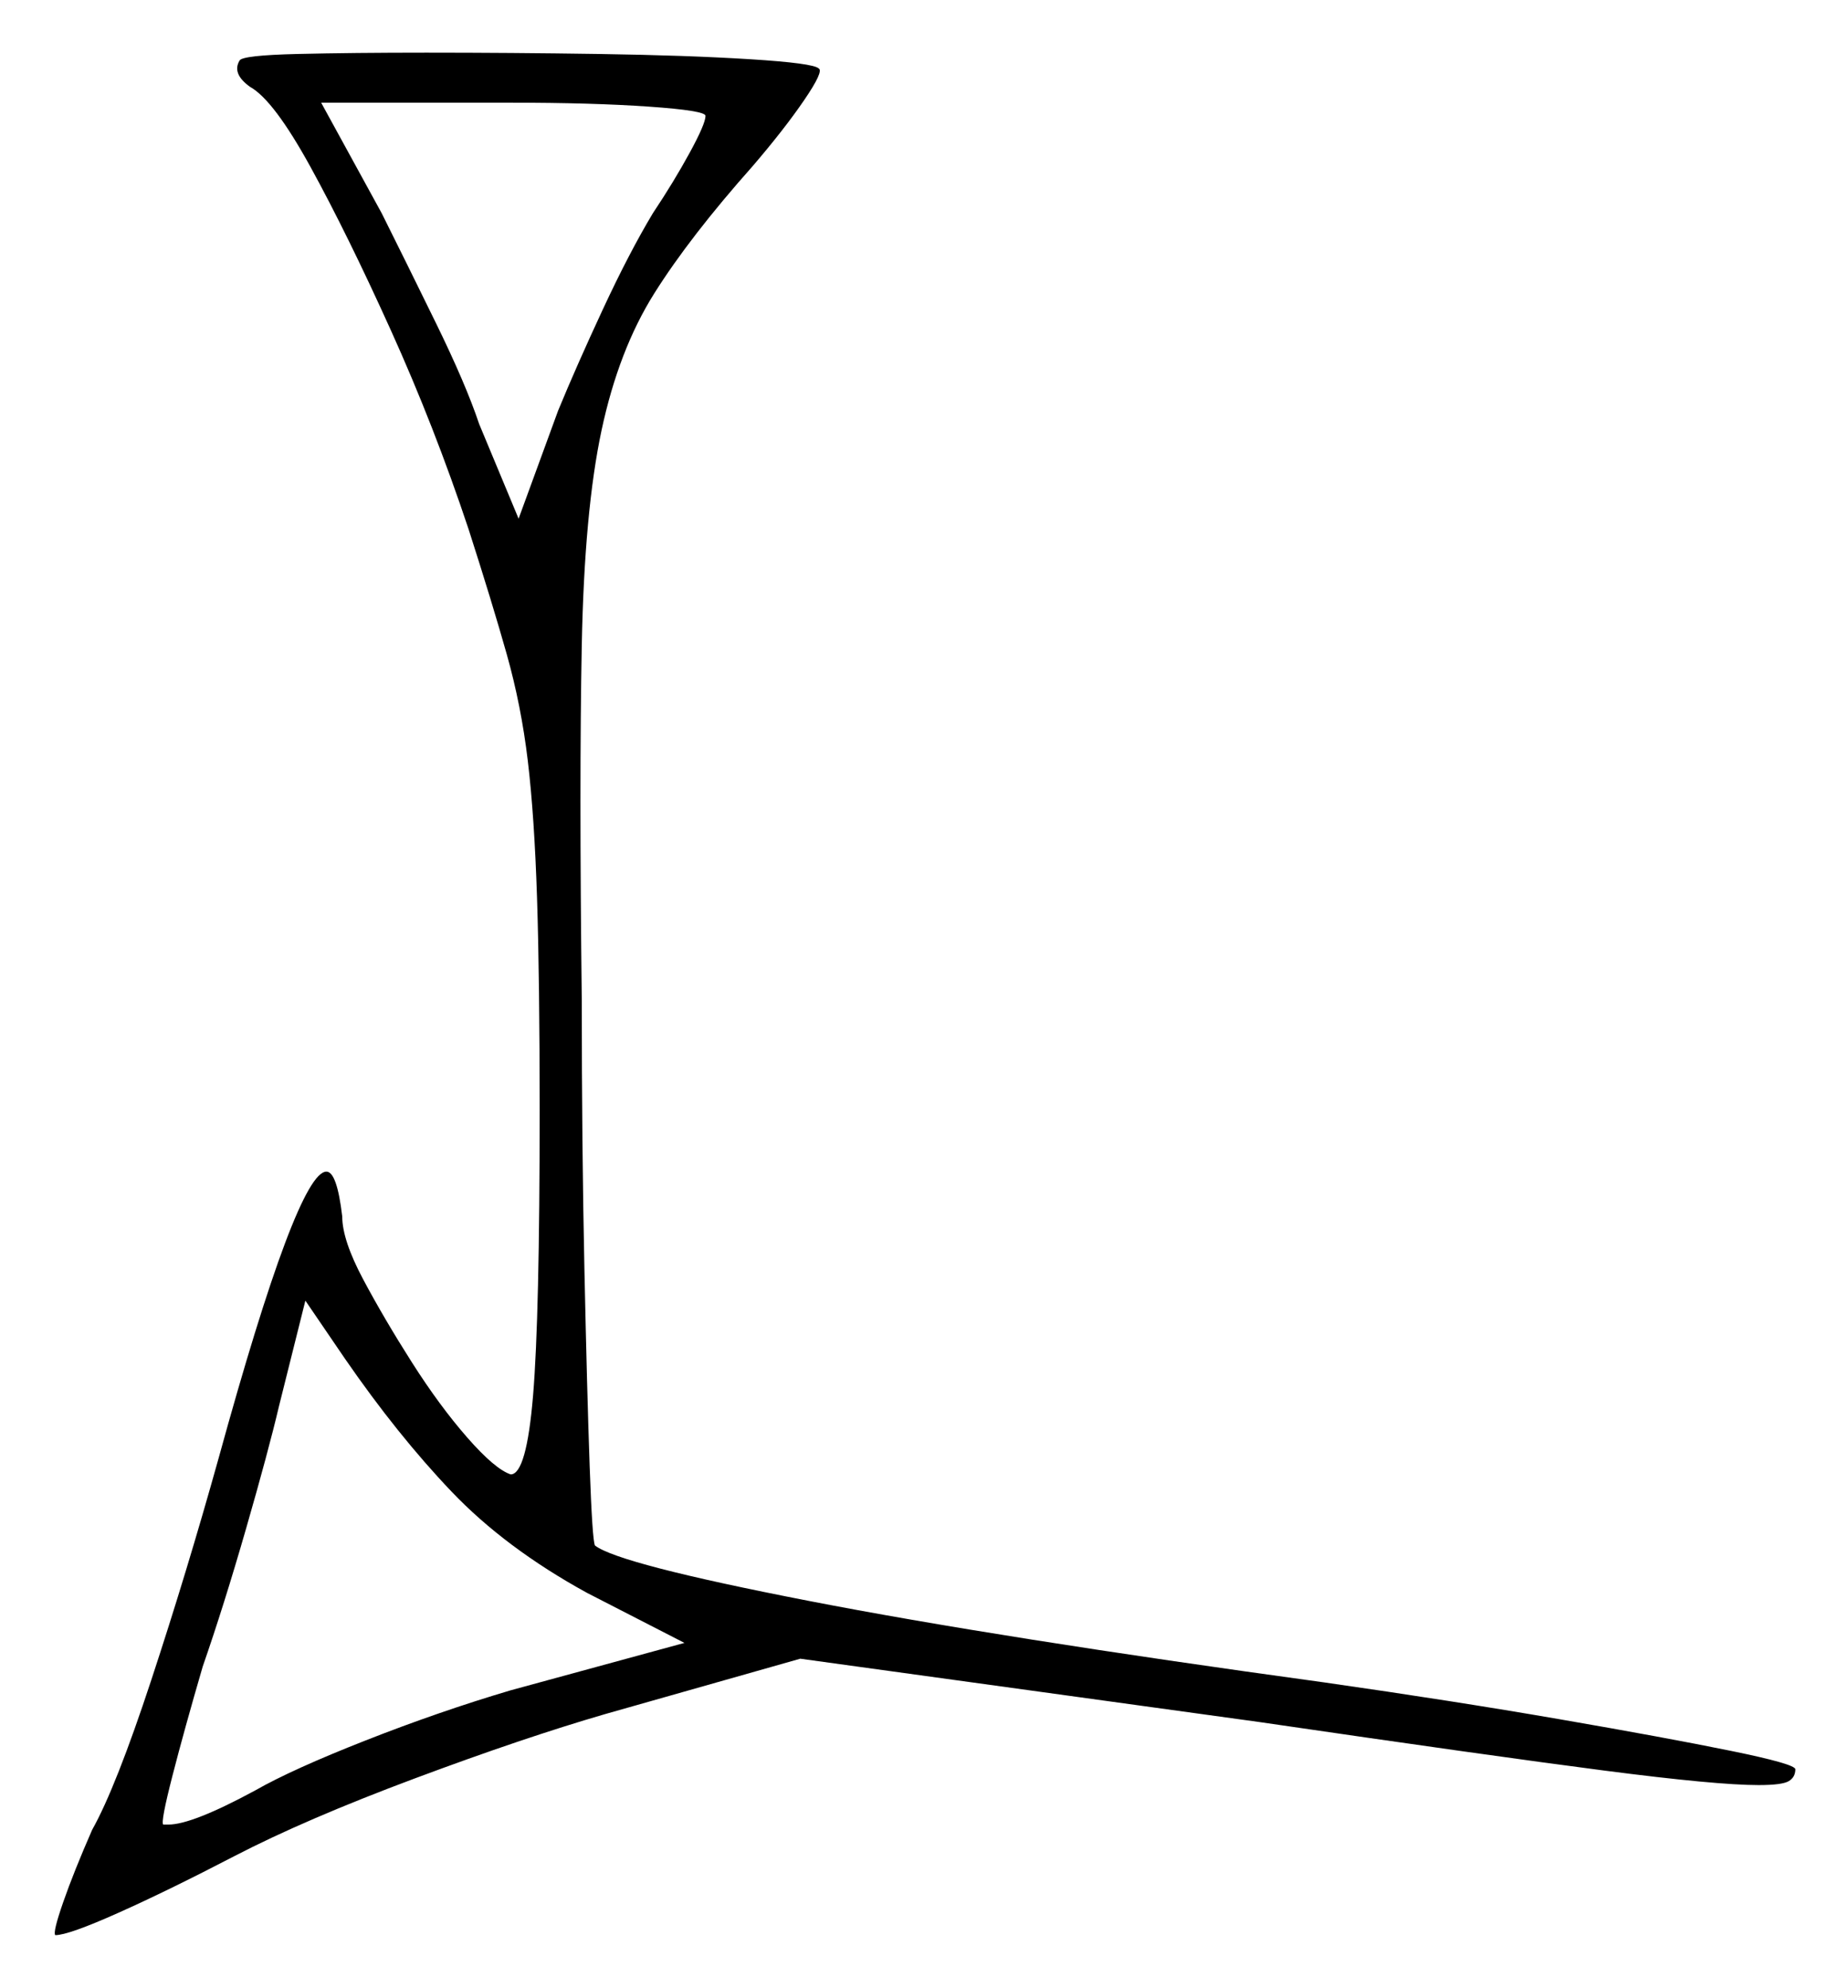 <svg xmlns="http://www.w3.org/2000/svg" width="351.0" height="377.5" viewBox="0 0 351.0 377.5"><path d="M111.5 302.5Q96.0 294.0 85.75 283.25Q75.5 272.5 65.5 258.0L58.0 247.0L53.0 267.0Q51.0 275.5 46.75 290.25Q42.5 305.0 38.5 316.5Q35.0 328.5 32.75 337.25Q30.5 346.0 31.0 346.5Q31.0 346.5 31.25 346.5Q31.5 346.5 32.0 346.5Q36.5 346.5 48.5 340.0Q55.5 336.0 69.5 330.5Q83.5 325.0 97.0 321.0L130.0 312.0ZM134.0 22.0Q134.0 21.0 123.25 20.25Q112.5 19.5 97.0 19.5H61.0L72.5 40.5Q77.0 49.5 82.75 61.25Q88.5 73.0 91.0 80.5L98.5 98.5L106.0 78.0Q109.5 69.5 114.5 58.75Q119.5 48.0 124.0 40.5Q128.0 34.5 131.0 29.0Q134.0 23.5 134.0 22.0ZM45.5 11.5Q46.0 10.5 56.5 10.25Q67.0 10.0 81.0 10.0Q97.0 10.0 113.75 10.25Q130.5 10.5 142.5 11.25Q154.5 12.0 155.5 13.0Q156.5 13.5 152.75 19.0Q149.0 24.5 143.0 31.5Q131.0 45.0 124.25 55.75Q117.5 66.5 114.25 81.75Q111.0 97.0 110.5 122.5Q110.0 148.0 110.5 190.0Q110.5 217.5 111.0 241.0Q111.5 264.5 112.0 278.5Q112.5 292.5 113.0 293.5Q117.5 297.0 153.5 304.0Q189.5 311.0 251.5 319.5Q276.0 323.0 296.25 326.5Q316.5 330.0 328.75 332.5Q341.0 335.0 341.0 336.0Q341.0 337.5 339.75 338.25Q338.5 339.0 334.0 339.0Q326.0 339.0 304.75 336.25Q283.5 333.5 239.0 327.0L152.0 315.0L115.0 325.5Q99.5 330.0 78.75 337.75Q58.0 345.5 44.5 352.5Q32.0 359.0 22.5 363.25Q13.0 367.5 10.5 367.5Q10.0 367.0 12.0 361.25Q14.0 355.5 17.5 347.5Q22.0 339.5 28.75 319.0Q35.5 298.5 41.5 277.0Q56.5 222.5 62.0 222.5Q64.0 222.5 65.0 231.0Q65.0 235.5 69.0 243.0Q73.0 250.5 78.25 258.75Q83.5 267.0 88.75 273.0Q94.0 279.0 97.0 280.0Q100.0 280.0 101.25 265.0Q102.5 250.0 102.5 211.0Q102.5 186.0 102.0 170.5Q101.5 155.0 100.25 144.5Q99.0 134.0 96.25 124.25Q93.5 114.5 89.0 100.5Q82.5 81.0 74.25 62.75Q66.0 44.5 59.0 31.75Q52.0 19.0 47.5 16.5Q44.0 14.0 45.5 11.5Z" fill="black" /></svg>